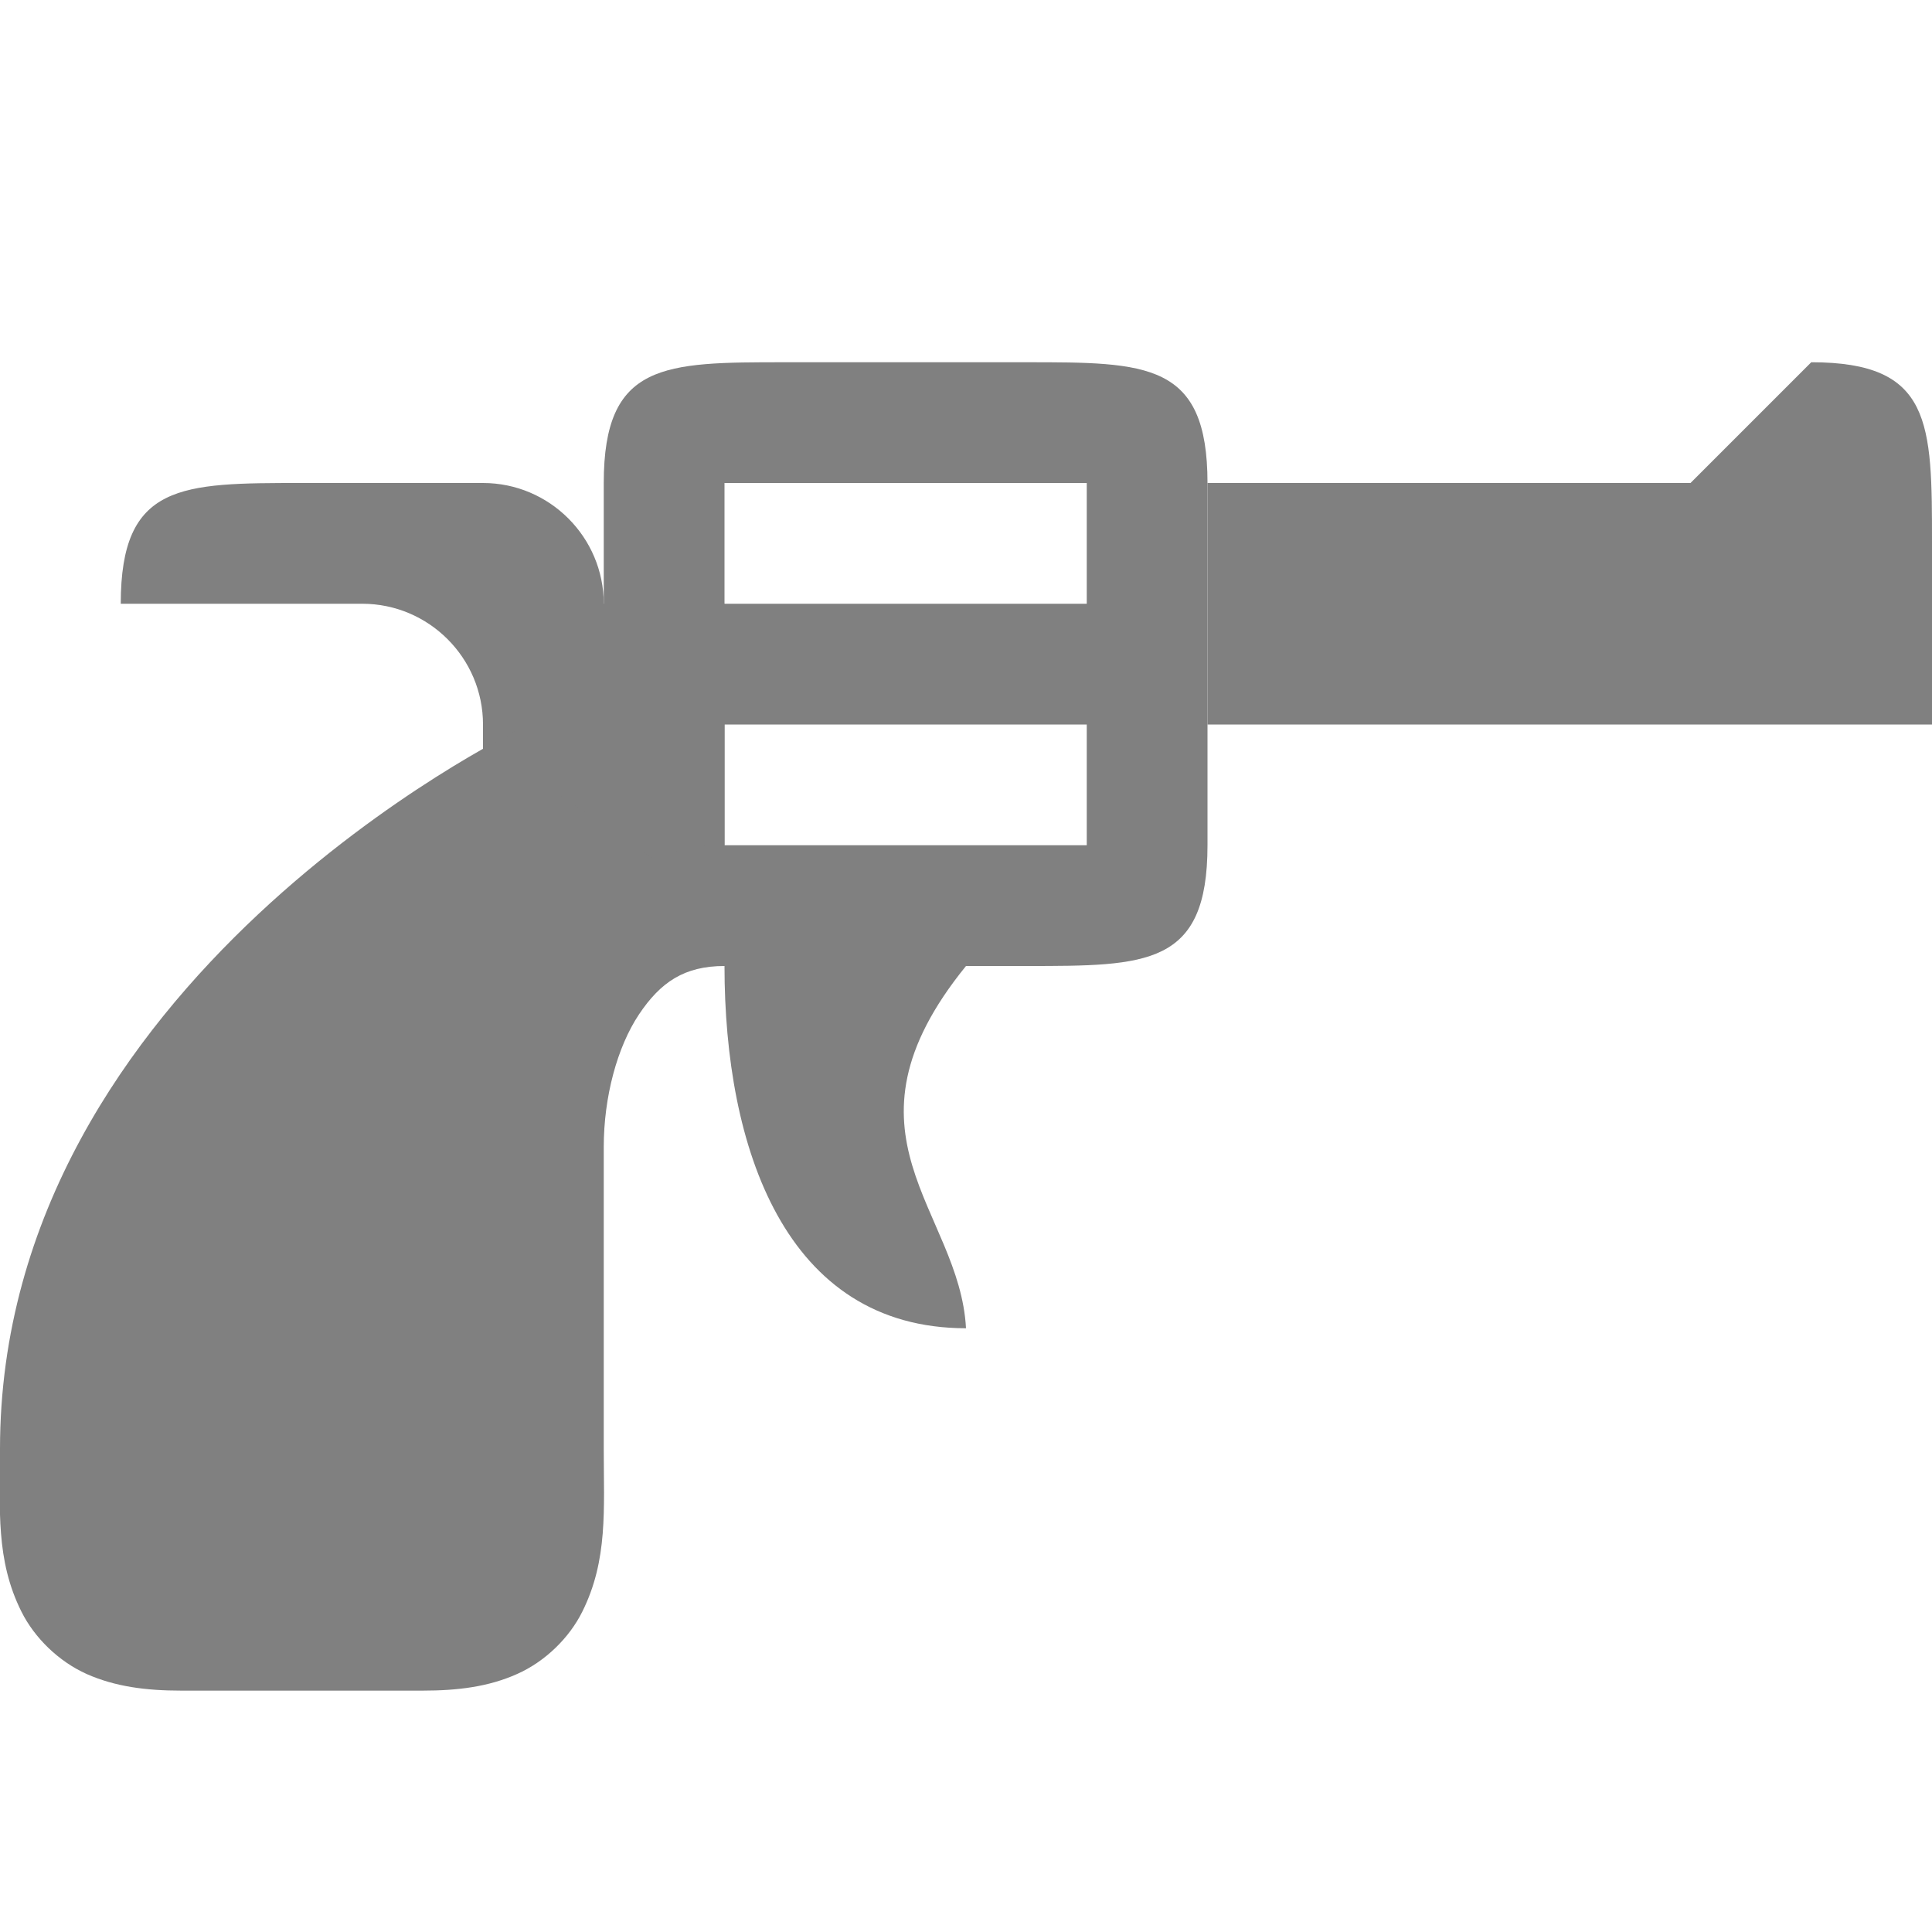 <?xml version="1.0" encoding="UTF-8" standalone="no"?>
<svg
   height="16px"
   viewBox="0 0 16 16"
   width="16px"
   version="1.1"
   id="svg125"
   sodipodi:docname="violence3-symbolic.svg"
   inkscape:version="1.1 (ce6663b3b7, 2021-05-25)"
   xmlns:inkscape="http://www.inkscape.org/namespaces/inkscape"
   xmlns:sodipodi="http://sodipodi.sourceforge.net/DTD/sodipodi-0.dtd"
   xmlns="http://www.w3.org/2000/svg"
   xmlns:svg="http://www.w3.org/2000/svg">
  <defs
     id="defs129" />
  <sodipodi:namedview
     id="namedview127"
     pagecolor="#ffffff"
     bordercolor="#666666"
     borderopacity="1.0"
     inkscape:pageshadow="2"
     inkscape:pageopacity="0.0"
     inkscape:pagecheckerboard="0"
     showgrid="true"
     inkscape:zoom="32"
     inkscape:cx="14.171875"
     inkscape:cy="5.0625"
     inkscape:window-width="1920"
     inkscape:window-height="1043"
     inkscape:window-x="1920"
     inkscape:window-y="0"
     inkscape:window-maximized="1"
     inkscape:current-layer="svg125">
    <inkscape:grid
       type="xygrid"
       id="grid150"
       dotted="false"
       spacingx="1" />
    <inkscape:grid
       type="xygrid"
       id="grid1043"
       dotted="true"
       spacingx="0.5"
       spacingy="0.5"
       empspacing="10" />
  </sodipodi:namedview>
  <filter
     id="a"
     height="1"
     width="1"
     x="0"
     y="0">
    <feColorMatrix
       in="SourceGraphic"
       type="matrix"
       values="0 0 0 0 1 0 0 0 0 1 0 0 0 0 1 0 0 0 1 0"
       id="feColorMatrix2" />
  </filter>
  <mask
     id="b">
    <g
       filter="url(#a)"
       id="g7">
      <path
         d="m 0 0 h 16 v 16 h -16 z"
         fill-opacity="0.3"
         id="path5" />
    </g>
  </mask>
  <clipPath
     id="c">
    <path
       d="m 0 0 h 1024 v 800 h -1024 z"
       id="path10" />
  </clipPath>
  <mask
     id="d">
    <g
       filter="url(#a)"
       id="g15">
      <path
         d="m 0 0 h 16 v 16 h -16 z"
         fill-opacity="0.05"
         id="path13" />
    </g>
  </mask>
  <clipPath
     id="e">
    <path
       d="m 0 0 h 1024 v 800 h -1024 z"
       id="path18" />
  </clipPath>
  <mask
     id="f">
    <g
       filter="url(#a)"
       id="g23">
      <path
         d="m 0 0 h 16 v 16 h -16 z"
         fill-opacity="0.05"
         id="path21" />
    </g>
  </mask>
  <clipPath
     id="g">
    <path
       d="m 0 0 h 1024 v 800 h -1024 z"
       id="path26" />
  </clipPath>
  <mask
     id="h">
    <g
       filter="url(#a)"
       id="g31">
      <path
         d="m 0 0 h 16 v 16 h -16 z"
         fill-opacity="0.05"
         id="path29" />
    </g>
  </mask>
  <clipPath
     id="i">
    <path
       d="m 0 0 h 1024 v 800 h -1024 z"
       id="path34" />
  </clipPath>
  <mask
     id="j">
    <g
       filter="url(#a)"
       id="g39">
      <path
         d="m 0 0 h 16 v 16 h -16 z"
         fill-opacity="0.05"
         id="path37" />
    </g>
  </mask>
  <clipPath
     id="k">
    <path
       d="m 0 0 h 1024 v 800 h -1024 z"
       id="path42" />
  </clipPath>
  <mask
     id="l">
    <g
       filter="url(#a)"
       id="g47">
      <path
         d="m 0 0 h 16 v 16 h -16 z"
         fill-opacity="0.05"
         id="path45" />
    </g>
  </mask>
  <clipPath
     id="m">
    <path
       d="m 0 0 h 1024 v 800 h -1024 z"
       id="path50" />
  </clipPath>
  <mask
     id="n">
    <g
       filter="url(#a)"
       id="g55">
      <path
         d="m 0 0 h 16 v 16 h -16 z"
         fill-opacity="0.05"
         id="path53" />
    </g>
  </mask>
  <clipPath
     id="o">
    <path
       d="m 0 0 h 1024 v 800 h -1024 z"
       id="path58" />
  </clipPath>
  <mask
     id="p">
    <g
       filter="url(#a)"
       id="g63">
      <path
         d="m 0 0 h 16 v 16 h -16 z"
         fill-opacity="0.3"
         id="path61" />
    </g>
  </mask>
  <clipPath
     id="q">
    <path
       d="m 0 0 h 1024 v 800 h -1024 z"
       id="path66" />
  </clipPath>
  <mask
     id="r">
    <g
       filter="url(#a)"
       id="g71">
      <path
         d="m 0 0 h 16 v 16 h -16 z"
         fill-opacity="0.5"
         id="path69" />
    </g>
  </mask>
  <clipPath
     id="s">
    <path
       d="m 0 0 h 1024 v 800 h -1024 z"
       id="path74" />
  </clipPath>
  <g
     clip-path="url(#c)"
     mask="url(#b)"
     transform="matrix(1 0 0 1 -120 -40)"
     id="g79">
    <path
       d="m 562.461 212.059 h 10.449 c -1.184 0.492 -1.297 2.461 0 3 h -10.449 z m 0 0"
       fill="#2e3436"
       id="path77" />
  </g>
  <g
     clip-path="url(#e)"
     mask="url(#d)"
     transform="matrix(1 0 0 1 -120 -40)"
     id="g83">
    <path
       d="m 16 632 h 1 v 1 h -1 z m 0 0"
       fill="#2e3436"
       fill-rule="evenodd"
       id="path81" />
  </g>
  <g
     clip-path="url(#g)"
     mask="url(#f)"
     transform="matrix(1 0 0 1 -120 -40)"
     id="g87">
    <path
       d="m 17 631 h 1 v 1 h -1 z m 0 0"
       fill="#2e3436"
       fill-rule="evenodd"
       id="path85" />
  </g>
  <g
     clip-path="url(#i)"
     mask="url(#h)"
     transform="matrix(1 0 0 1 -120 -40)"
     id="g91">
    <path
       d="m 18 634 h 1 v 1 h -1 z m 0 0"
       fill="#2e3436"
       fill-rule="evenodd"
       id="path89" />
  </g>
  <g
     clip-path="url(#k)"
     mask="url(#j)"
     transform="matrix(1 0 0 1 -120 -40)"
     id="g95">
    <path
       d="m 16 634 h 1 v 1 h -1 z m 0 0"
       fill="#2e3436"
       fill-rule="evenodd"
       id="path93" />
  </g>
  <g
     clip-path="url(#m)"
     mask="url(#l)"
     transform="matrix(1 0 0 1 -120 -40)"
     id="g99">
    <path
       d="m 17 635 h 1 v 1 h -1 z m 0 0"
       fill="#2e3436"
       fill-rule="evenodd"
       id="path97" />
  </g>
  <g
     clip-path="url(#o)"
     mask="url(#n)"
     transform="matrix(1 0 0 1 -120 -40)"
     id="g103">
    <path
       d="m 19 635 h 1 v 1 h -1 z m 0 0"
       fill="#2e3436"
       fill-rule="evenodd"
       id="path101" />
  </g>
  <g
     clip-path="url(#q)"
     mask="url(#p)"
     transform="matrix(1 0 0 1 -120 -40)"
     id="g107">
    <path
       d="m 136 660 v 7 h 7 v -7 z m 0 0"
       fill="#2e3436"
       id="path105" />
  </g>
  <g
     clip-path="url(#s)"
     mask="url(#r)"
     transform="matrix(1 0 0 1 -120 -40)"
     id="g111">
    <path
       d="m 219 642 h 3 v 12 h -3 z m 0 0"
       fill="#2e3436"
       id="path109" />
  </g>
  <path
     d="m 5,4 v 4 h 3.5 c 1,0 1.5,0 1.5,-1 v -3 c 0,-1 -0.5,-1 -1.5,-1 h -2 c -1,0 -1.5,0 -1.5,1 z m 1,0 h 3 v 1 h -3 z m 0,2 h 3 v 1 h -3 z"
     id="path113"
     sodipodi:nodetypes="cccccccccccccccccc"
     style="fill:#808080;fill-opacity:1" />
  <path
     d="m 4,7 v -1 c 0,-0.551 -0.449,-1 -1,-1 h -2 c 0,-1 0.5,-1 1.5,-1 h 1.5 c 0.551,0 1,0.449 1,1 h 1 v 2 z"
     id="path117"
     sodipodi:nodetypes="cssccscccc"
     style="fill:#808080;fill-opacity:1" />
  <path
     d="m 15,3 -1,1 h -4 v 2 h 6 v -1.5 c 0,-1 0,-1.5 -1,-1.5 z"
     id="path119"
     sodipodi:nodetypes="ccccccc"
     style="fill:#808080;fill-opacity:1" />
  <path
     d="m 8,8 c -1.133,1.395 -0.052,2.018 0,3 -1.5,0 -2,-1.5 -2,-3 z"
     id="path121"
     sodipodi:nodetypes="cccc"
     style="fill:#808080;fill-opacity:1" />
  <path
     id="path4323"
     style="color:#000000;fill:#808080;fill-opacity:1;stroke-width:1px;stroke-linejoin:round;-inkscape-stroke:none"
     d="m 4.277,6.053 c 0,0 -4.277,2.066 -4.277,5.947 0,0.5 -0.037,0.919 0.178,1.348 0.107,0.214 0.306,0.411 0.541,0.516 0.235,0.104 0.49,0.137 0.781,0.137 h 2 c 0.292,0 0.546,-0.032 0.781,-0.137 0.235,-0.104 0.434,-0.301 0.541,-0.516 0.214,-0.429 0.178,-0.848 0.178,-1.348 v -2.5 c 0,-0.417 0.112,-0.829 0.291,-1.098 0.179,-0.268 0.376,-0.402 0.709,-0.402 v -0.5 -0.5 c -0.211,0 -0.411,0.038 -0.596,0.104 l -0.904,-0.604 z" />
</svg>
